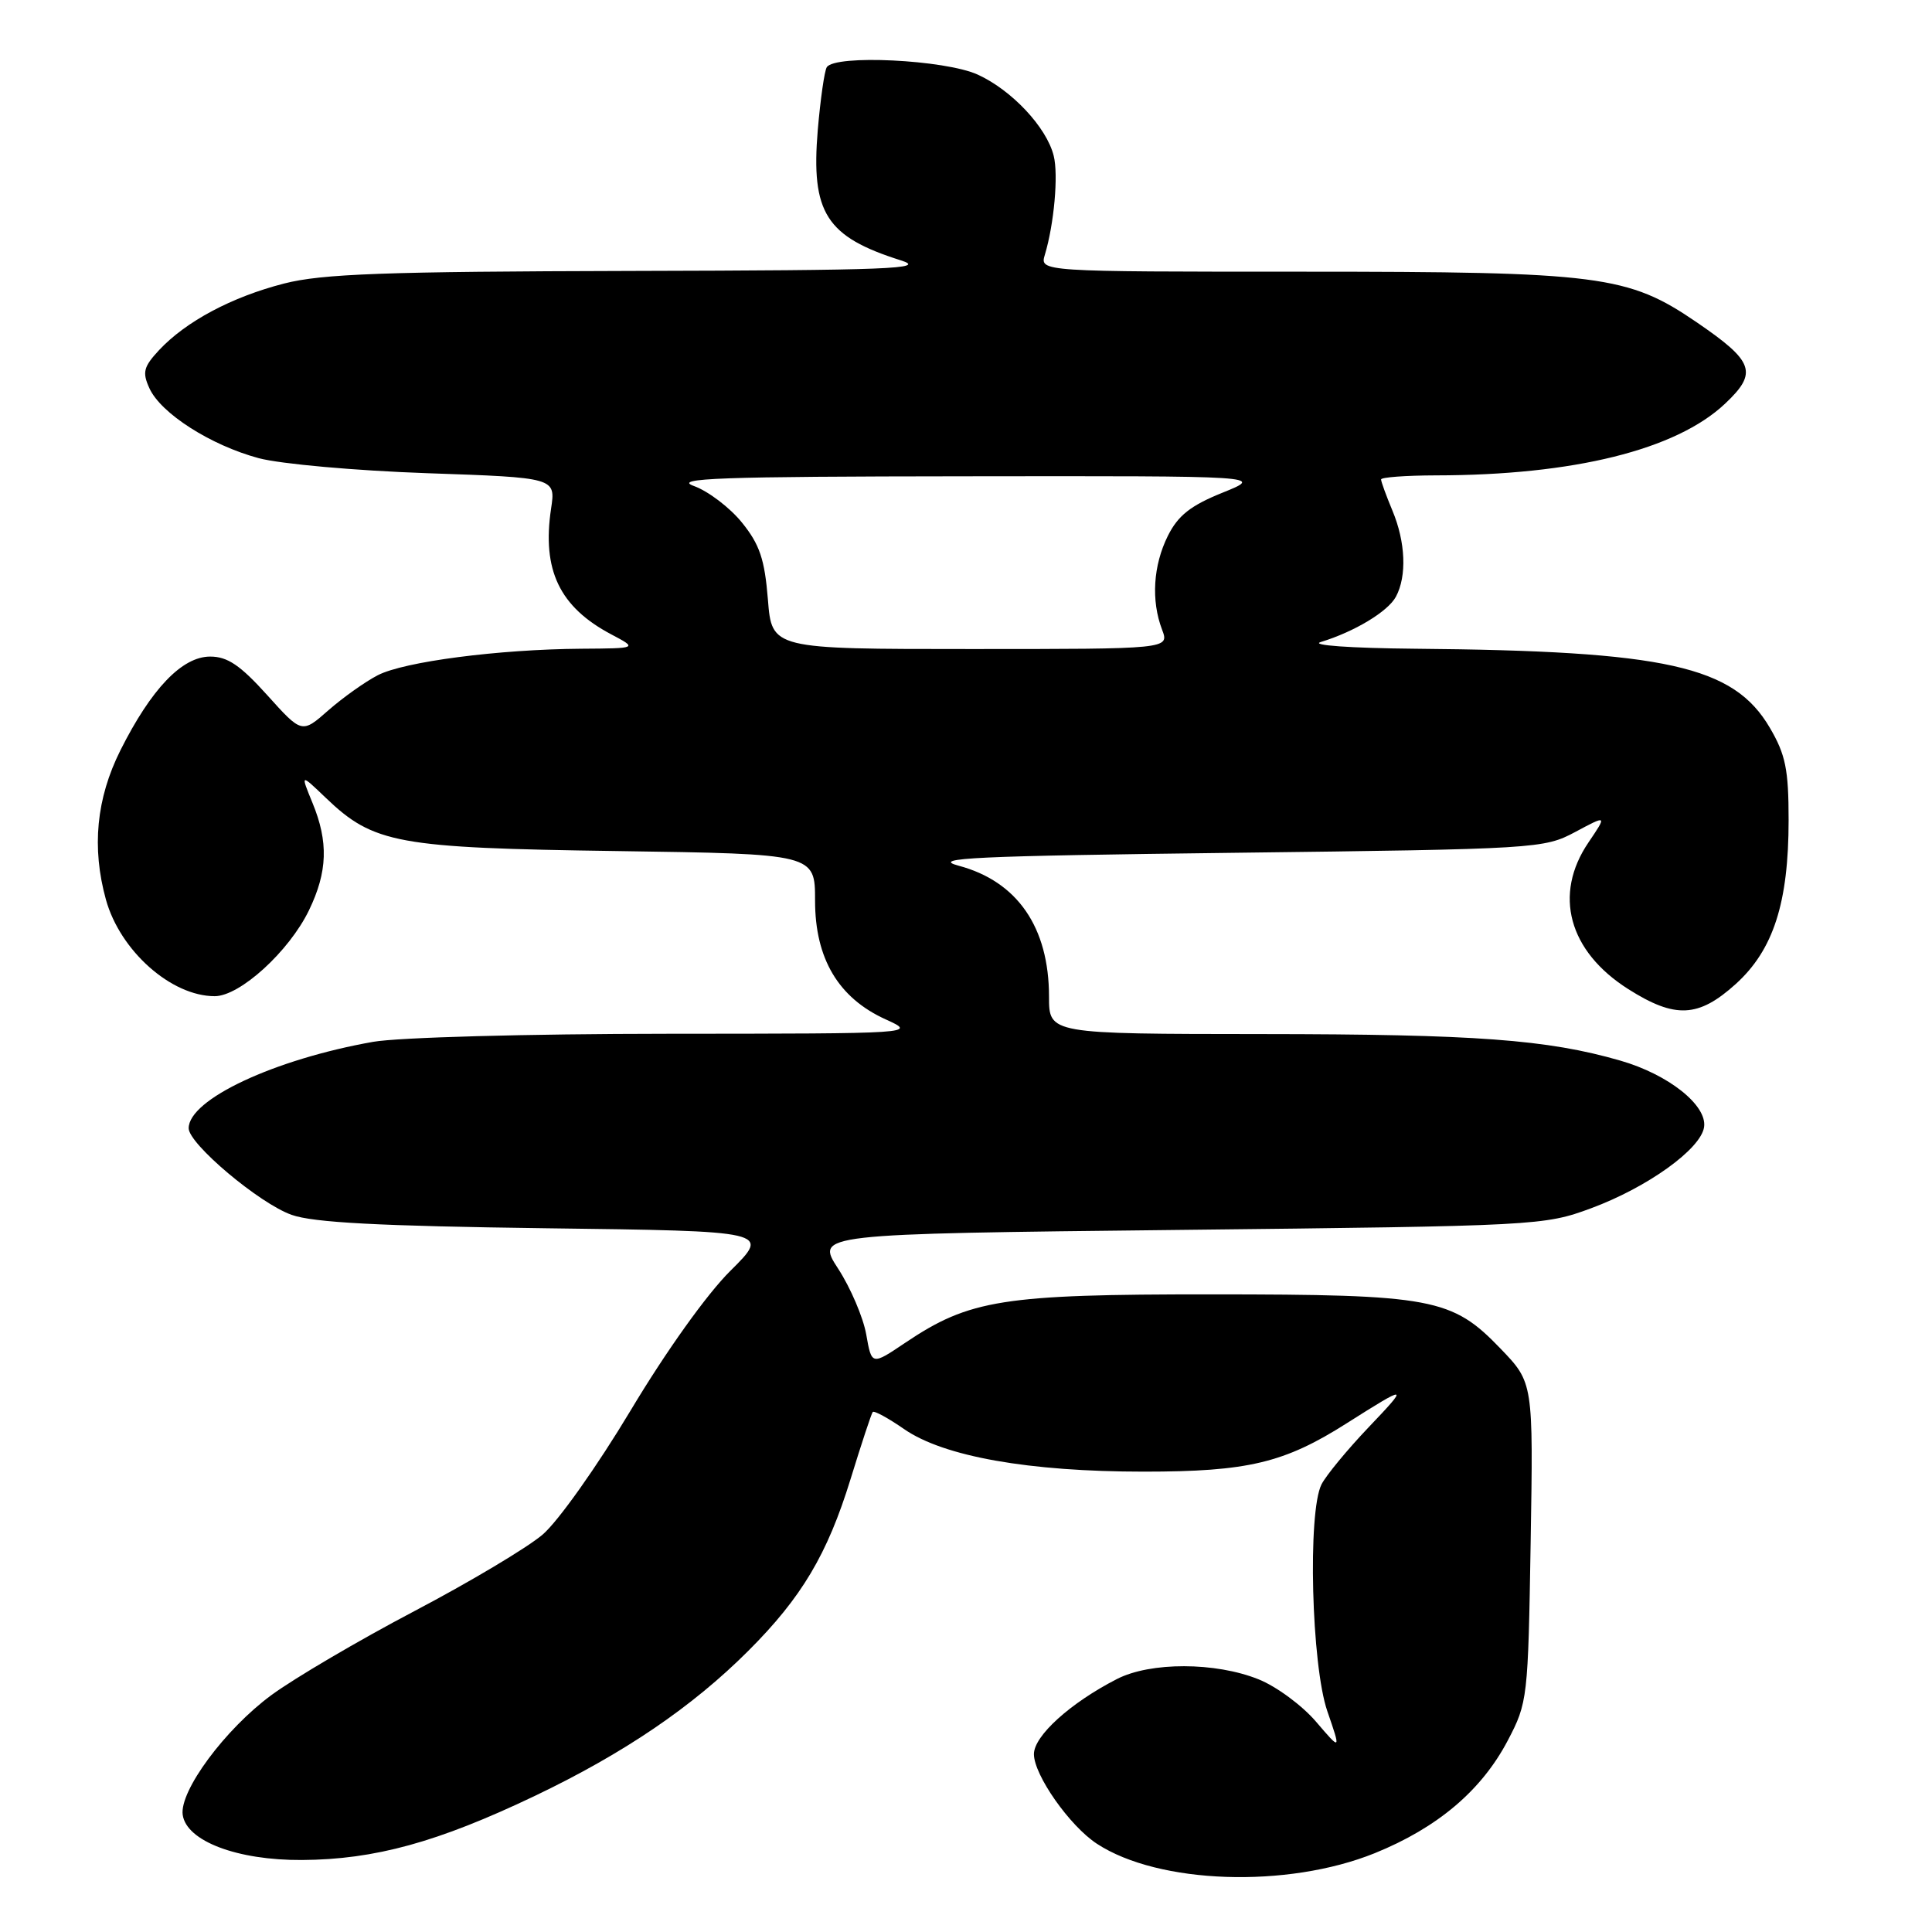 <?xml version="1.0" encoding="UTF-8" standalone="no"?>
<!DOCTYPE svg PUBLIC "-//W3C//DTD SVG 1.1//EN" "http://www.w3.org/Graphics/SVG/1.1/DTD/svg11.dtd" >
<svg xmlns="http://www.w3.org/2000/svg" xmlns:xlink="http://www.w3.org/1999/xlink" version="1.1" viewBox="0 0 256 256">
 <g >
 <path fill="currentColor"
d=" M 182.15 245.56 C 190.47 242.19 196.30 237.26 199.78 230.64 C 202.42 225.61 202.48 225.06 202.82 204.36 C 203.17 183.21 203.17 183.21 198.83 178.70 C 192.39 172.00 189.83 171.52 160.50 171.51 C 132.83 171.50 128.48 172.19 119.94 177.93 C 115.50 180.92 115.50 180.92 114.78 176.82 C 114.38 174.57 112.71 170.65 111.06 168.11 C 108.06 163.50 108.06 163.50 156.28 162.97 C 203.69 162.45 204.61 162.40 210.83 160.10 C 218.29 157.34 225.38 152.25 225.80 149.34 C 226.22 146.45 221.06 142.36 214.68 140.53 C 205.00 137.74 195.54 137.04 167.25 137.02 C 139.00 137.00 139.00 137.00 139.00 132.07 C 139.00 122.87 134.80 116.78 127.02 114.71 C 123.22 113.69 129.00 113.42 163.50 113.00 C 203.67 112.51 204.59 112.45 208.73 110.24 C 212.95 107.98 212.95 107.98 210.48 111.63 C 205.80 118.52 207.84 126.04 215.75 131.06 C 221.97 135.00 225.05 134.85 229.99 130.39 C 234.98 125.88 237.00 119.62 237.00 108.66 C 237.00 101.96 236.60 99.99 234.51 96.43 C 229.71 88.24 220.78 86.25 187.50 85.96 C 178.88 85.88 173.57 85.50 175.01 85.07 C 179.47 83.71 183.92 81.03 184.97 79.06 C 186.43 76.33 186.25 71.83 184.50 67.65 C 183.68 65.68 183.00 63.82 183.00 63.53 C 183.00 63.24 186.26 63.00 190.25 62.99 C 208.51 62.97 222.09 59.61 228.58 53.49 C 232.95 49.37 232.44 47.91 224.80 42.69 C 215.71 36.48 212.01 36.00 172.67 36.00 C 137.77 36.00 137.77 36.00 138.45 33.75 C 139.67 29.70 140.26 23.17 139.62 20.64 C 138.68 16.86 134.05 11.93 129.54 9.88 C 125.20 7.91 110.61 7.20 109.55 8.91 C 109.24 9.42 108.71 13.15 108.36 17.21 C 107.44 28.20 109.45 31.37 119.37 34.50 C 122.93 35.62 117.96 35.82 83.64 35.90 C 50.89 35.98 42.69 36.28 37.64 37.57 C 30.71 39.35 24.65 42.58 21.08 46.39 C 19.02 48.61 18.83 49.33 19.80 51.45 C 21.31 54.78 27.92 59.00 34.28 60.71 C 37.17 61.48 47.12 62.37 56.57 62.70 C 73.64 63.29 73.64 63.29 73.02 67.40 C 71.80 75.54 74.14 80.43 81.00 84.06 C 84.50 85.91 84.50 85.91 77.00 85.96 C 66.07 86.04 53.54 87.67 50.06 89.47 C 48.39 90.33 45.44 92.43 43.51 94.12 C 40.00 97.21 40.00 97.21 35.41 92.11 C 31.84 88.15 30.15 87.00 27.85 87.00 C 24.13 87.00 20.05 91.26 15.96 99.41 C 12.76 105.80 12.13 112.32 14.04 119.22 C 15.93 126.00 22.69 132.00 28.45 132.00 C 31.79 132.00 38.30 126.07 40.94 120.62 C 43.41 115.51 43.54 111.56 41.40 106.37 C 39.81 102.50 39.81 102.50 43.16 105.71 C 49.51 111.79 52.62 112.36 81.75 112.77 C 108.00 113.15 108.00 113.15 108.00 119.34 C 108.00 127.02 111.09 132.23 117.35 135.07 C 121.50 136.96 121.50 136.96 88.43 136.98 C 69.86 136.99 52.77 137.46 49.43 138.05 C 36.33 140.37 25.00 145.68 25.00 149.50 C 25.00 151.57 34.35 159.45 38.63 160.97 C 41.49 162.00 50.30 162.46 72.29 162.75 C 102.08 163.13 102.08 163.13 96.79 168.38 C 93.66 171.48 88.25 179.06 83.55 186.91 C 79.13 194.28 73.95 201.60 71.89 203.35 C 69.86 205.08 62.20 209.65 54.87 213.50 C 47.55 217.35 39.04 222.35 35.96 224.61 C 29.82 229.13 23.76 237.32 24.21 240.48 C 24.71 243.96 31.44 246.51 40.00 246.46 C 49.66 246.40 57.99 244.11 70.86 237.97 C 82.68 232.32 91.73 226.17 99.15 218.75 C 106.23 211.68 109.63 205.95 112.70 196.00 C 114.14 191.32 115.46 187.32 115.64 187.10 C 115.82 186.88 117.69 187.90 119.81 189.37 C 125.05 193.00 136.33 195.00 151.55 195.00 C 165.36 195.00 170.18 193.85 178.48 188.57 C 186.59 183.43 186.75 183.46 181.36 189.11 C 178.54 192.07 175.73 195.48 175.11 196.68 C 173.25 200.34 173.77 220.64 175.88 226.75 C 177.69 232.00 177.69 232.00 174.37 228.12 C 172.54 225.98 169.12 223.46 166.77 222.52 C 161.06 220.22 152.44 220.20 148.00 222.48 C 141.83 225.64 137.00 230.01 137.00 232.43 C 137.00 235.20 141.74 241.95 145.35 244.31 C 153.52 249.66 170.54 250.24 182.15 245.56 Z  M 101.75 79.42 C 101.32 74.10 100.66 72.14 98.31 69.24 C 96.71 67.26 93.84 65.08 91.95 64.40 C 89.09 63.37 95.26 63.14 128.00 63.11 C 167.50 63.06 167.50 63.06 162.00 65.28 C 157.76 66.99 156.10 68.30 154.75 71.00 C 152.80 74.91 152.51 79.58 153.98 83.43 C 154.95 86.00 154.95 86.00 128.61 86.00 C 102.27 86.00 102.27 86.00 101.75 79.42 Z "/>
</g>
</svg>